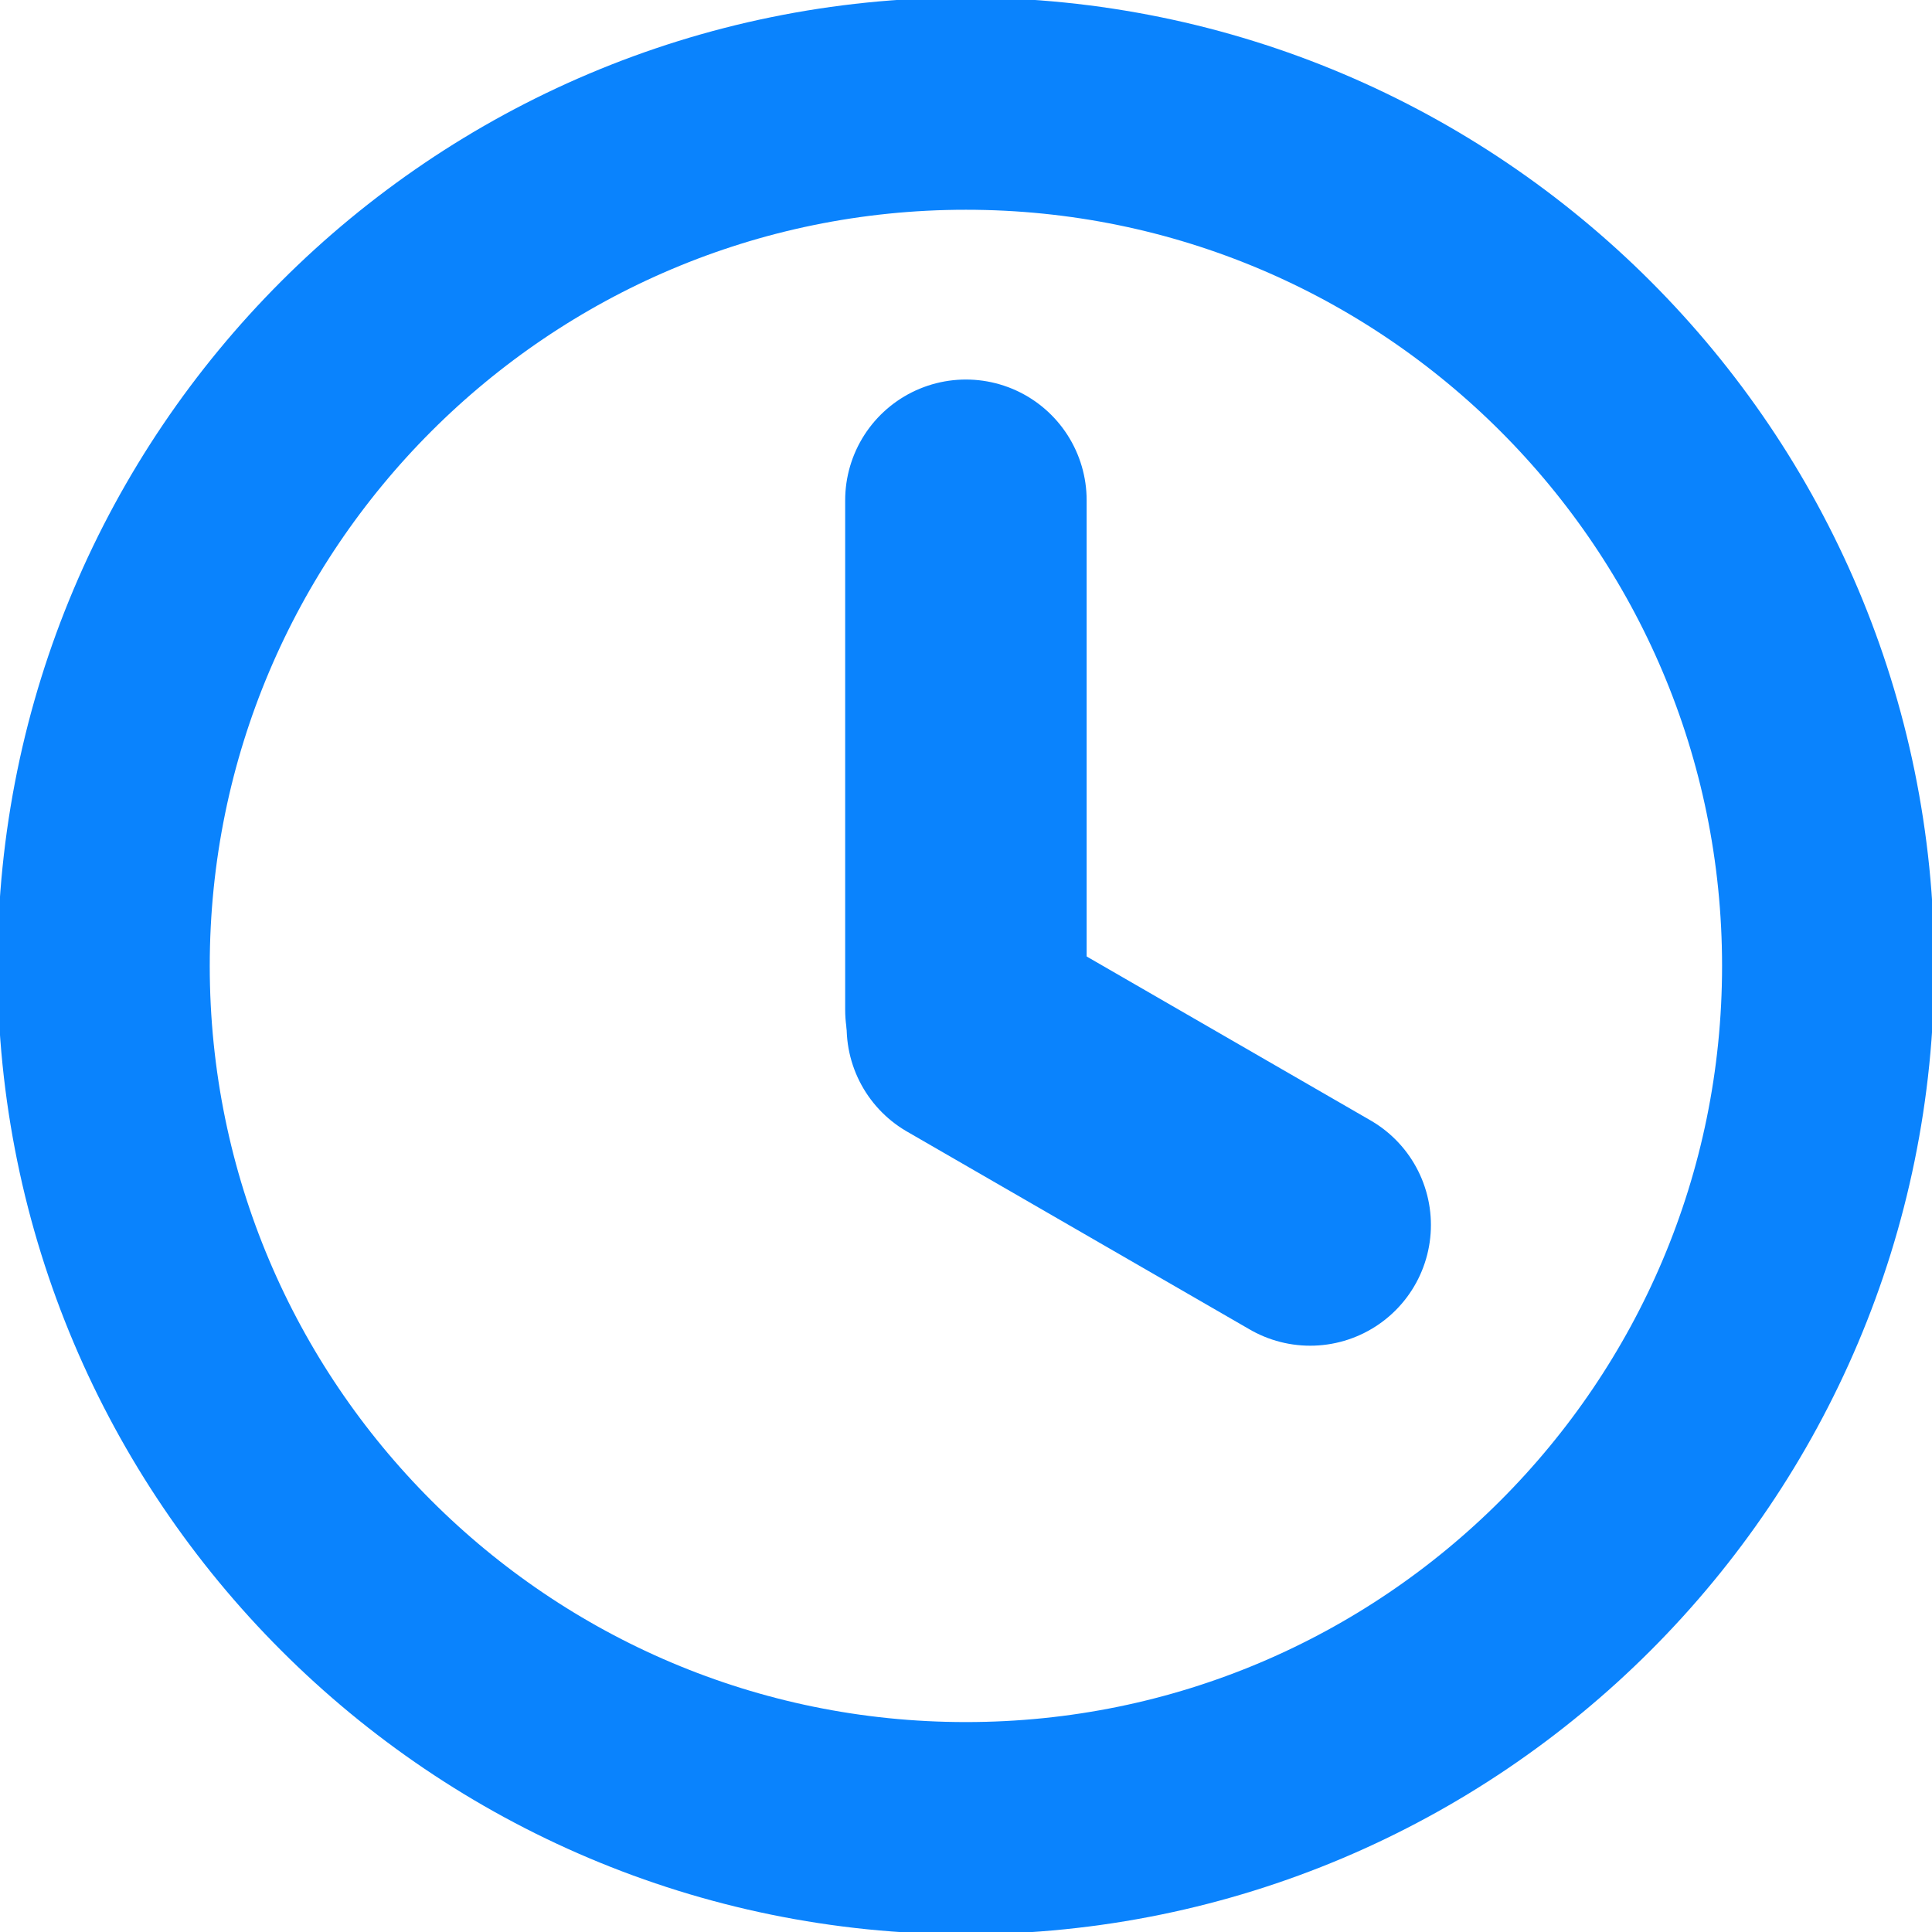 <?xml version="1.0" encoding="UTF-8" standalone="no"?>
<svg
   xmlns:dc="http://purl.org/dc/elements/1.1/"
   xmlns:cc="http://creativecommons.org/ns#"
   xmlns:rdf="http://www.w3.org/1999/02/22-rdf-syntax-ns#"
   xmlns:svg="http://www.w3.org/2000/svg"
   xmlns="http://www.w3.org/2000/svg"
   id="svg1"
   viewBox="0 0 60 60"
   _SVGFile__filename="oldscale/actions/todo.svg"
   version="1.0"
   height="12"
   width="12"
   y="0"
   x="0">
  <defs
     id="defs12" />
  <g
     id="g2091"
     transform="matrix(1.814 0 0 1.814 -24.352 -32.241)">
    <path
       id="path2093"
       style="fill:none;stroke:#0A83FD;stroke-width:3.633;stroke-linecap:round;stroke-linejoin:round;stroke-miterlimit:4;stroke-dasharray:none;stroke-opacity:1"
       d="m 44.723,34.31 c 0,8.149 -6.613,14.762 -14.762,14.762 -8.149,0 -14.762,-6.613 -14.762,-14.762 0,-8.149 6.613,-14.762 14.762,-14.762 8.149,0 14.762,6.613 14.762,14.762 z" />
    <path
       id="path2095"
       style="stroke-linejoin:round;fill-rule:evenodd;stroke:#0A83FD;stroke-linecap:round;stroke-width:0;fill:none;stroke-opacity:1;fill-opacity:1;stroke-miterlimit:4;stroke-dasharray:none"
       d="m43.399 34.31c0 7.418-6.02 13.438-13.438 13.438s-13.438-6.02-13.438-13.438 6.02-13.438 13.438-13.438 13.438 6.02 13.438 13.438z" />
    <path
       id="path2097"
       style="fill:none;stroke:#0A83FD;stroke-width:4.134;stroke-linecap:round;stroke-linejoin:round;stroke-miterlimit:4;stroke-dasharray:none;stroke-opacity:1"
       d="m 29.961,35.061 v -8.723" />
    <path
       id="path2099"
       style="fill:none;stroke:#0A83FD;stroke-width:4.134;stroke-linecap:round;stroke-linejoin:round;stroke-miterlimit:4;stroke-dasharray:none;stroke-opacity:1"
       d="m 29.986,35.356 5.869,3.389" />
  </g>
</svg>
